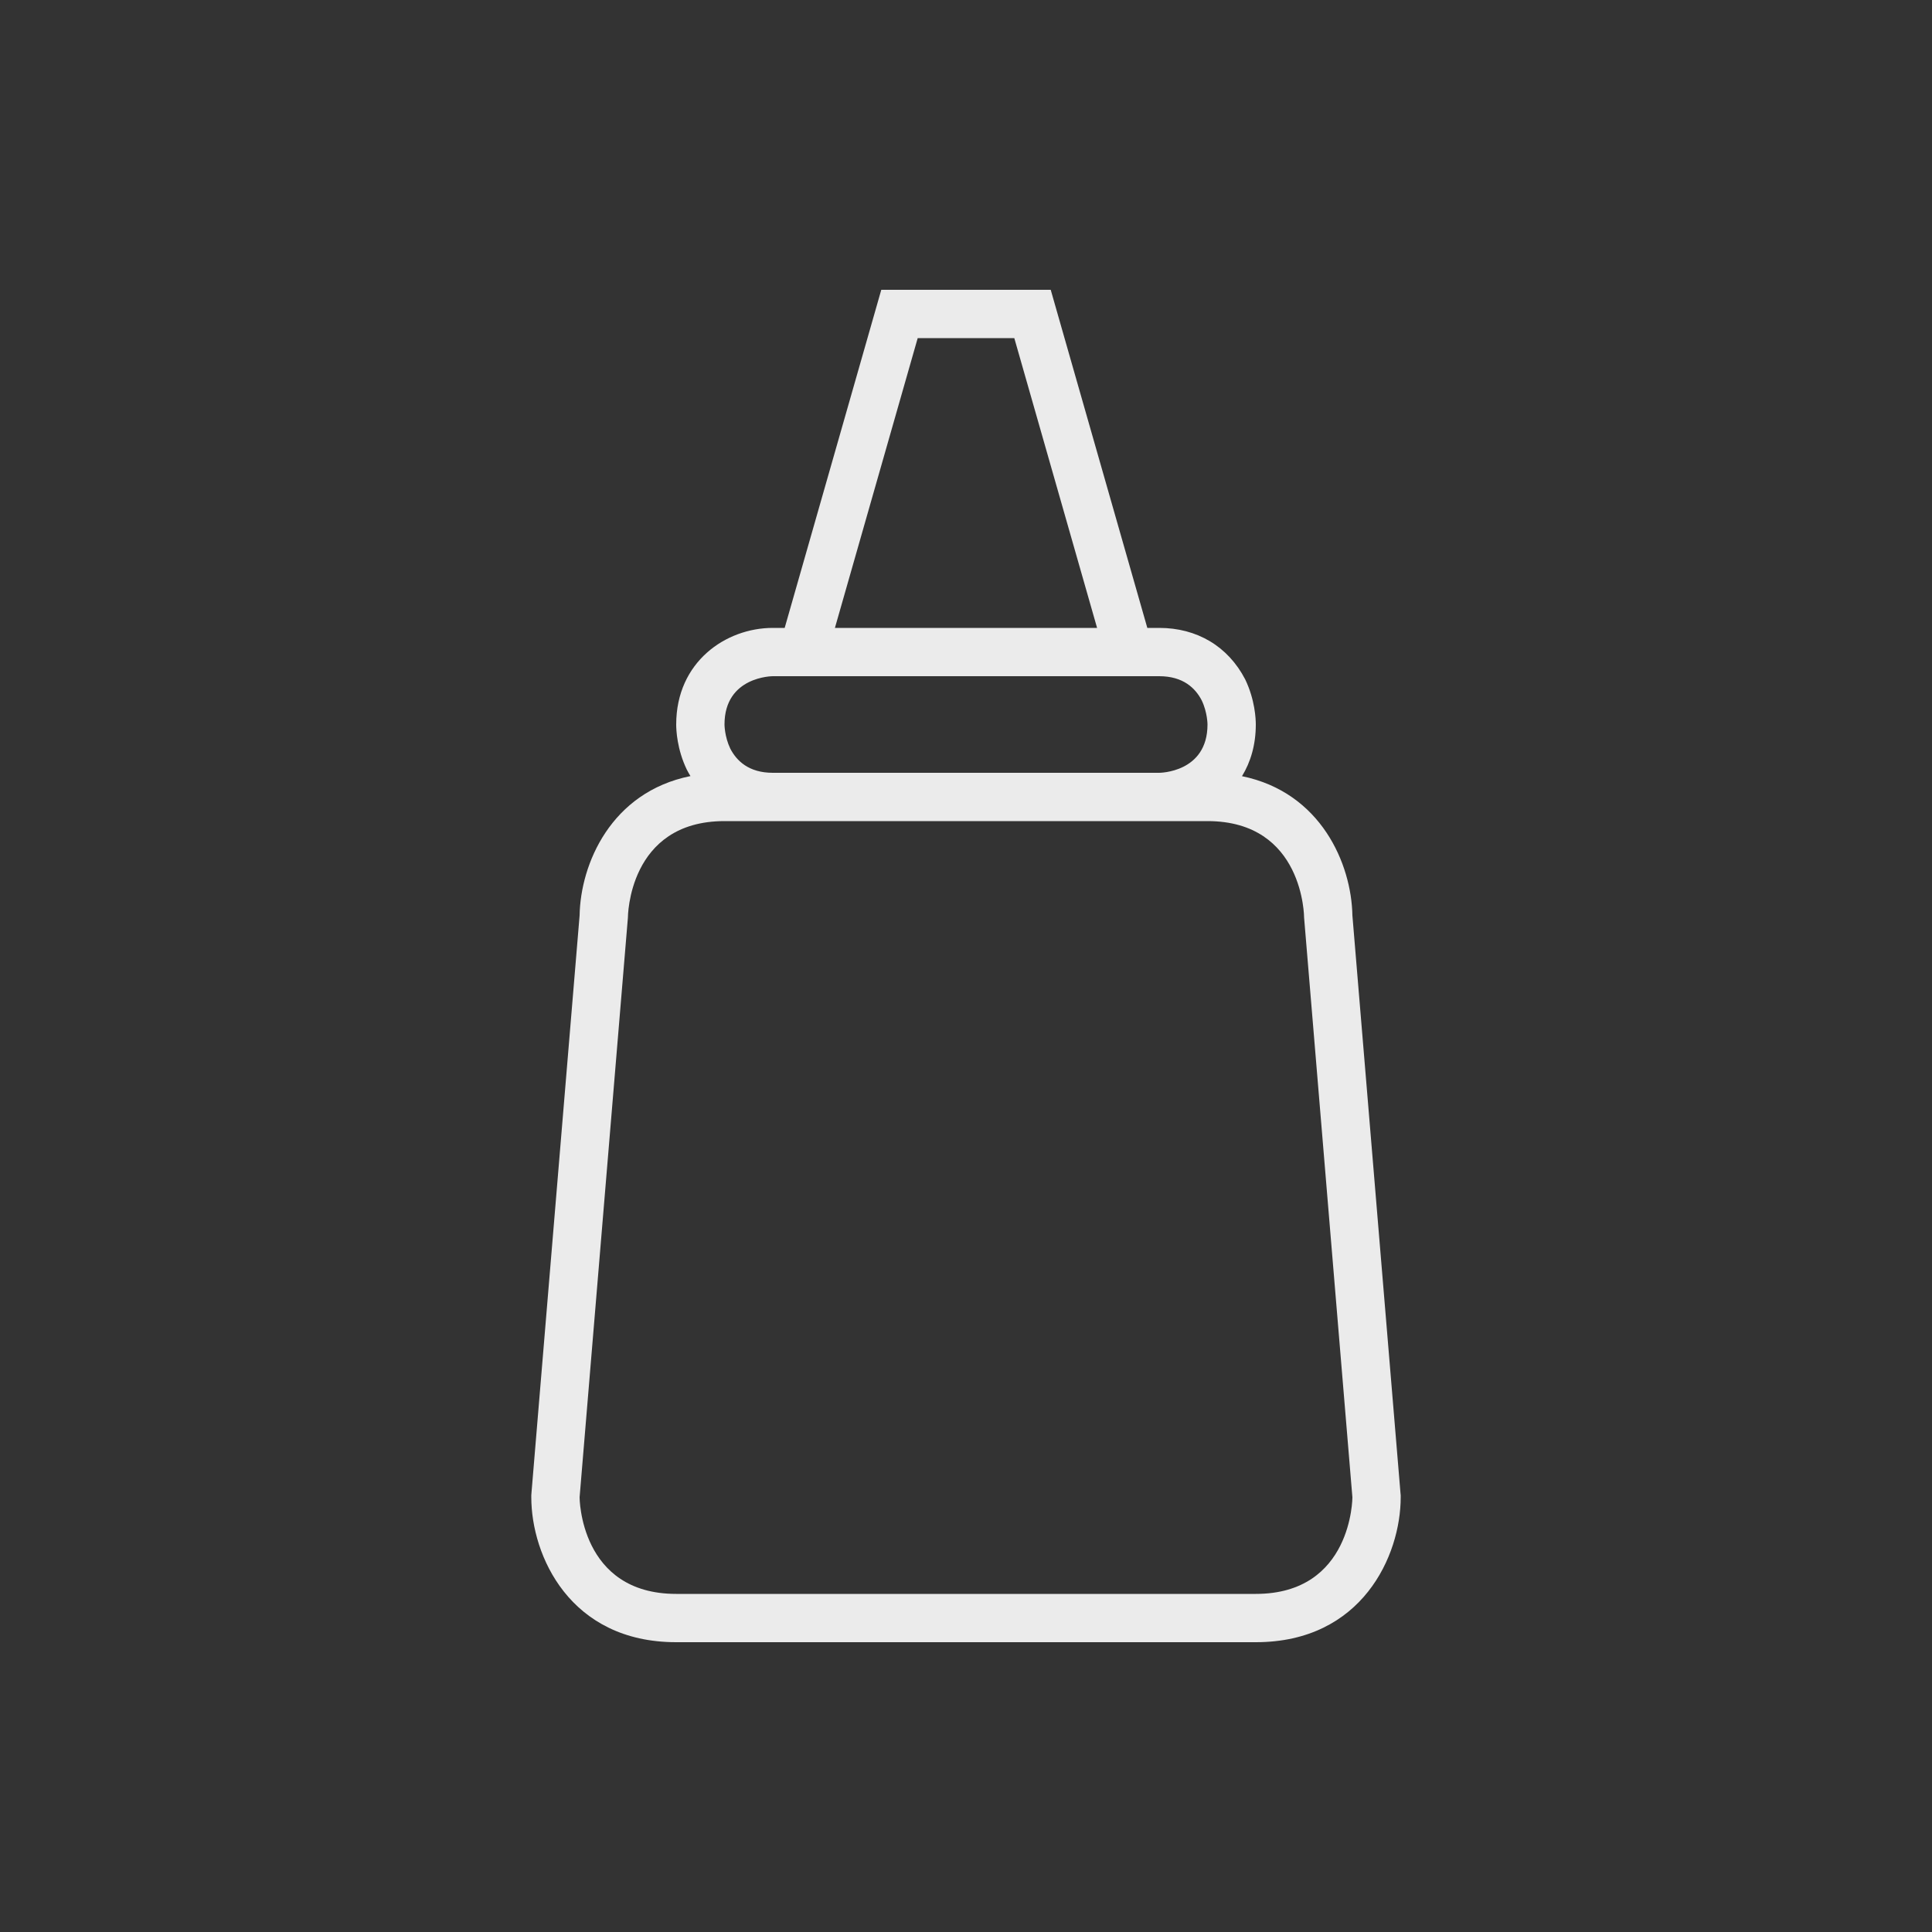 <!-- Generated by IcoMoon.io -->
<svg version="1.1" xmlns="http://www.w3.org/2000/svg" width="40" height="40" viewBox="0 0 40 40">
<rect x="0" y="0" width="40" height="40" fill="#333333" stroke="none"/>
<title>at-glue</title>
<path fill="#ebebeb" d="M28.996 30.917l-0.996-11.963c-0.019-1.063-0.647-2.548-2.286-2.884 0.179-0.292 0.286-0.65 0.286-1.070 0-0.112-0.016-0.511-0.219-0.933-0.357-0.688-1.001-1.067-1.781-1.067h-0.246l-2-7h-3.508l-2 7h-0.246c-0.97 0-2 0.701-2 2 0 0.112 0.016 0.511 0.219 0.933 0.024 0.046 0.049 0.091 0.076 0.135-1.646 0.332-2.277 1.821-2.295 2.886l-0.997 11.963-0.003 0.041v0.042c0 1.206 0.799 3 3 3h12c2.201 0 3-1.794 3-3v-0.042l-0.004-0.041zM19 7h2l1.714 6h-5.428l1.714-6zM16 14h8c0.5 0 0.75 0.25 0.88 0.5 0.12 0.25 0.12 0.5 0.12 0.5 0 1-1 1-1 1h-8c-0.5 0-0.75-0.25-0.88-0.5-0.12-0.25-0.12-0.5-0.12-0.5 0-1 1-1 1-1zM26 33h-12c-2 0-2-2-2-2l1-12c0 0 0-2 2-2 0 0 9.5 0 10 0 2 0 2 2 2 2l1 12c0 0 0 2-2 2z"></path>
</svg>
